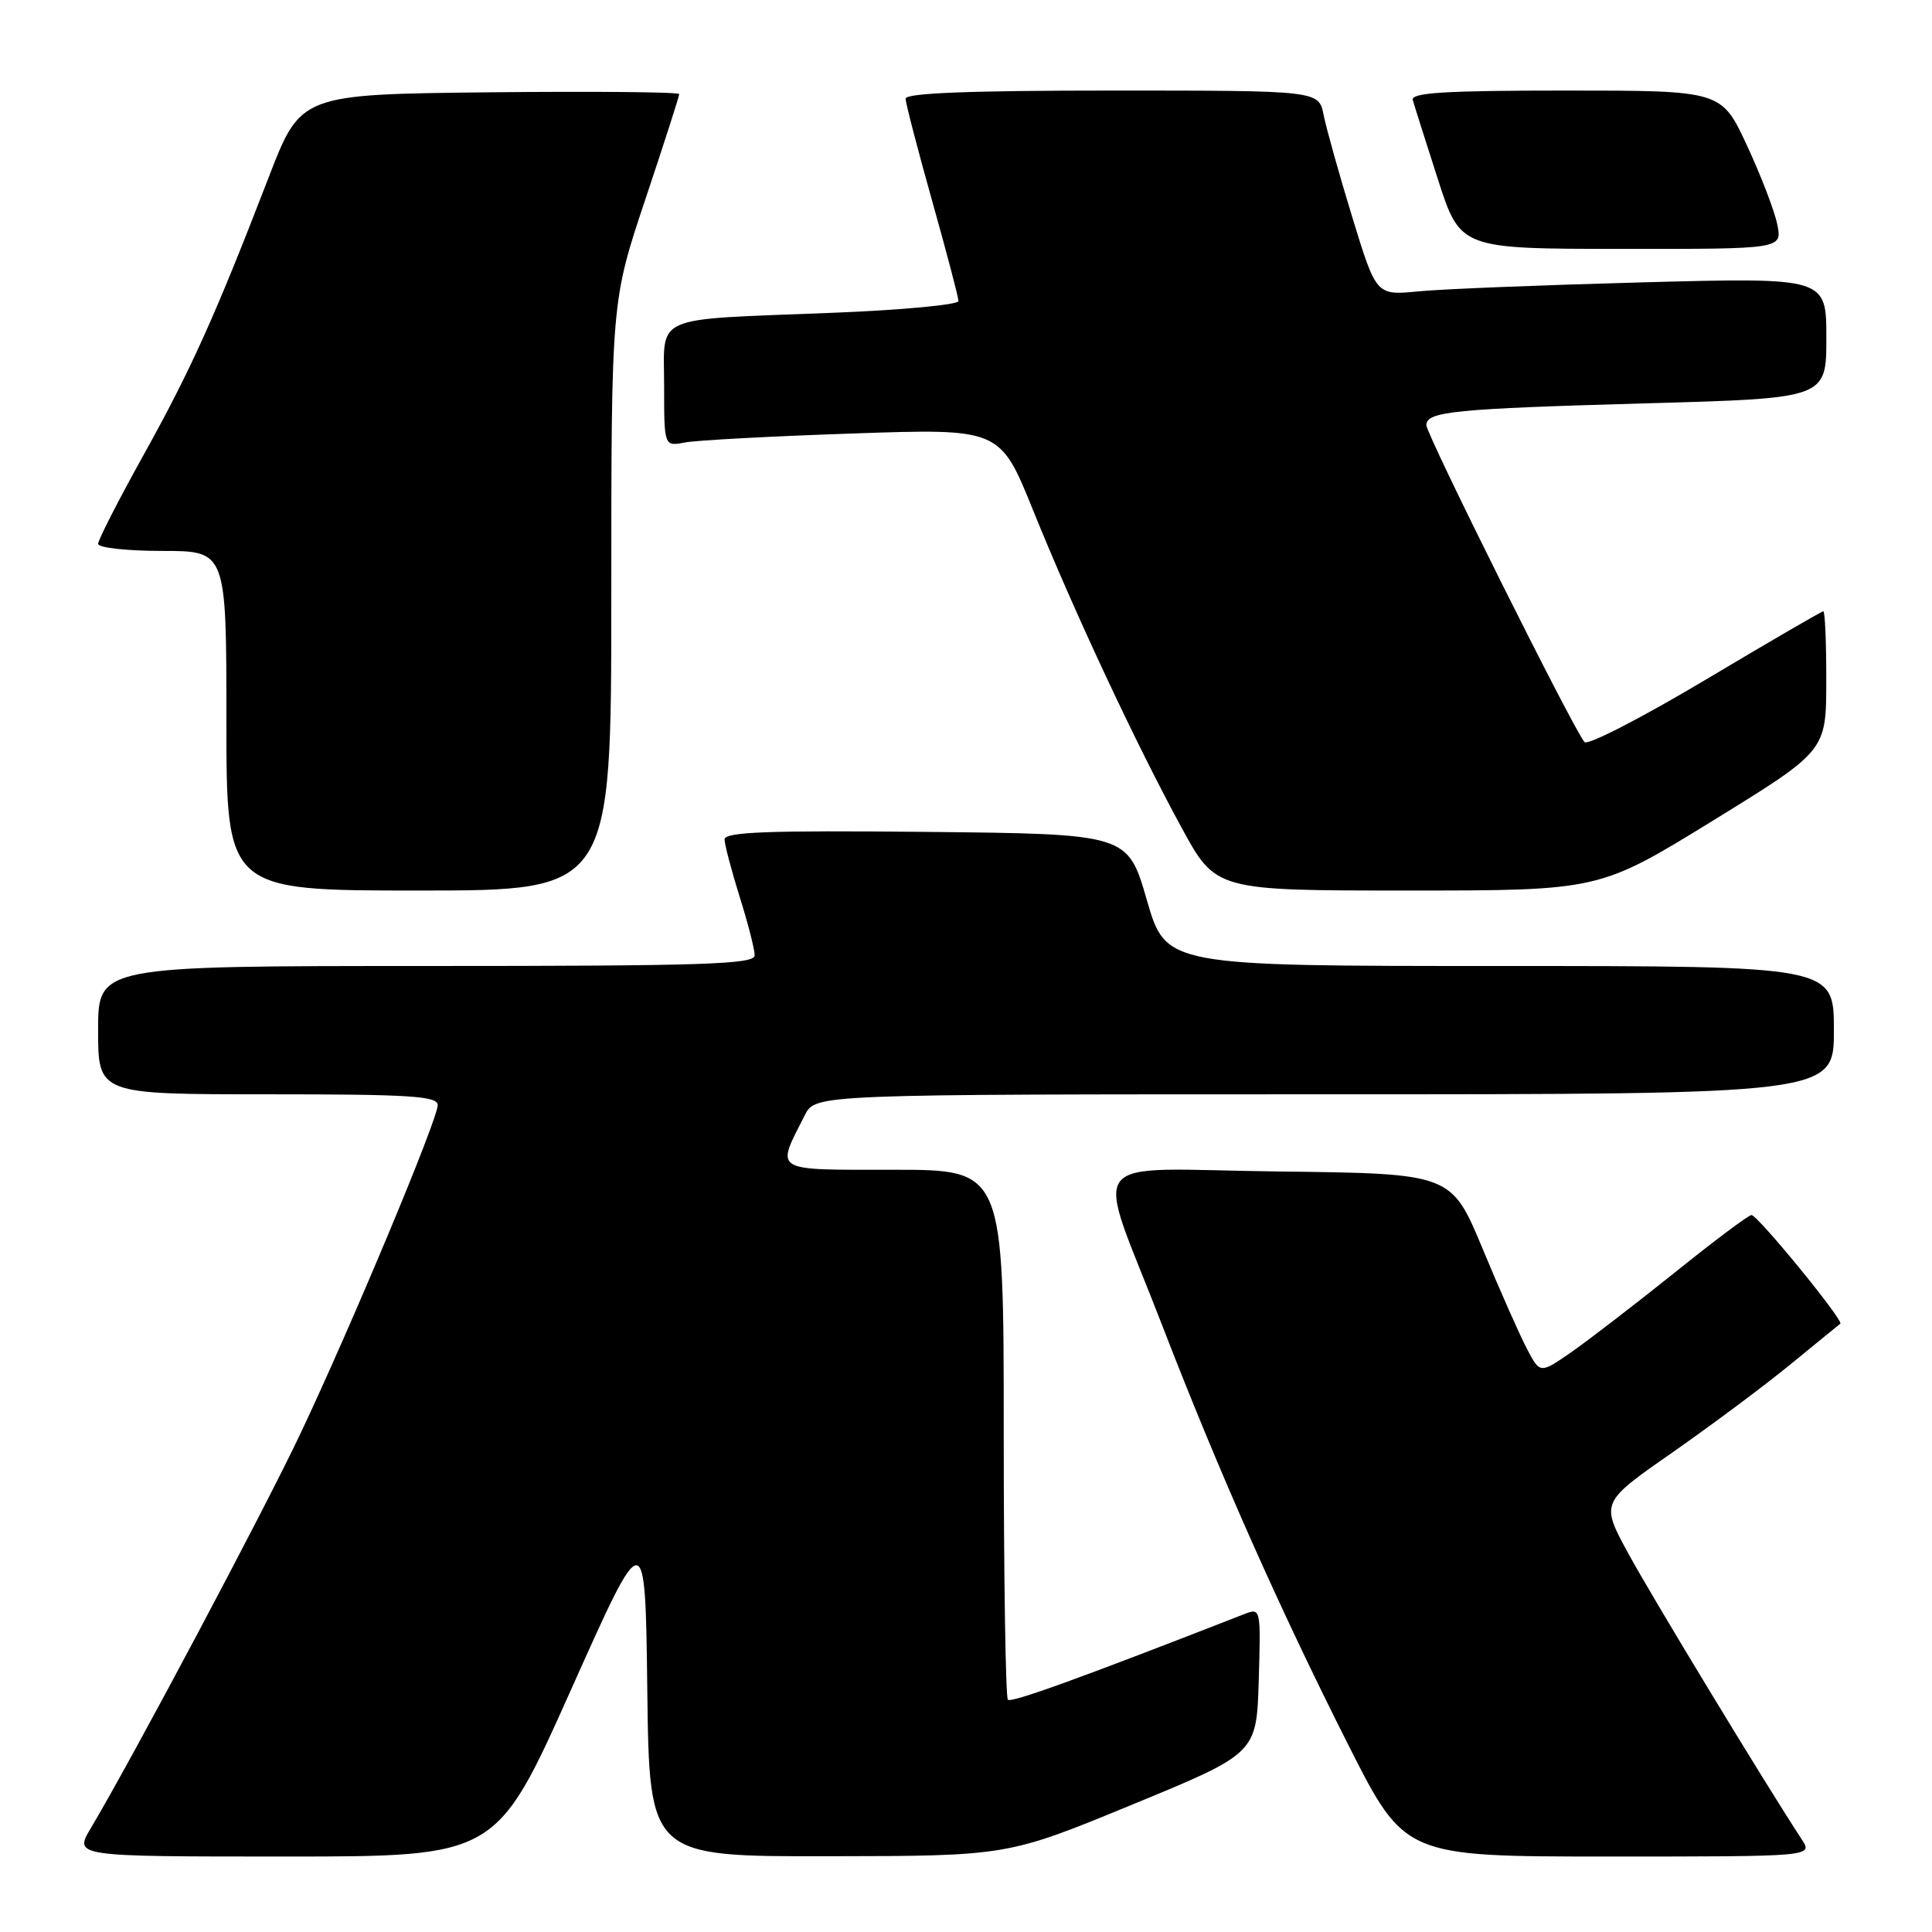 <?xml version="1.0" encoding="UTF-8" standalone="no"?>
<!DOCTYPE svg PUBLIC "-//W3C//DTD SVG 1.1//EN" "http://www.w3.org/Graphics/SVG/1.1/DTD/svg11.dtd" >
<svg xmlns="http://www.w3.org/2000/svg" xmlns:xlink="http://www.w3.org/1999/xlink" version="1.1" viewBox="0 0 256 256">
 <g >
 <path fill="currentColor"
d=" M 75.64 223.95 C 85.50 201.89 85.50 201.89 85.77 223.95 C 86.04 246.00 86.04 246.00 109.77 245.96 C 133.50 245.93 133.50 245.93 150.00 239.13 C 166.50 232.34 166.50 232.34 166.79 222.68 C 167.07 213.02 167.07 213.02 164.79 213.91 C 142.99 222.42 134.01 225.67 133.55 225.22 C 133.25 224.92 133.00 208.99 133.00 189.83 C 133.00 155.00 133.00 155.00 118.43 155.00 C 102.17 155.00 102.78 155.37 106.65 147.75 C 108.05 145.00 108.05 145.00 175.53 145.00 C 243.00 145.00 243.00 145.00 243.00 136.50 C 243.00 128.00 243.00 128.00 198.75 128.00 C 154.49 128.00 154.49 128.00 151.96 119.25 C 149.43 110.50 149.43 110.50 122.71 110.23 C 101.68 110.02 96.00 110.24 96.01 111.23 C 96.02 111.93 96.92 115.35 98.01 118.84 C 99.11 122.33 100.00 125.81 100.00 126.59 C 100.00 127.78 93.28 128.00 56.50 128.00 C 13.00 128.00 13.00 128.00 13.00 136.50 C 13.00 145.00 13.00 145.00 35.50 145.00 C 54.32 145.00 58.00 145.23 58.00 146.43 C 58.00 148.33 46.59 175.63 39.79 190.00 C 34.89 200.34 17.70 232.70 12.03 242.25 C 9.80 246.00 9.80 246.00 37.79 246.00 C 65.77 246.00 65.77 246.00 75.64 223.95 Z  M 238.74 243.73 C 233.86 236.28 218.81 211.47 215.73 205.79 C 212.09 199.09 212.09 199.09 221.59 192.47 C 226.81 188.82 233.88 183.55 237.29 180.75 C 240.71 177.95 243.66 175.54 243.85 175.40 C 244.36 175.02 232.90 161.00 232.08 161.00 C 231.70 161.00 227.14 164.41 221.95 168.59 C 216.75 172.76 210.60 177.49 208.29 179.11 C 204.07 182.04 204.07 182.04 202.35 178.77 C 201.40 176.97 198.75 171.00 196.47 165.50 C 192.31 155.50 192.31 155.50 169.54 155.23 C 142.95 154.92 144.98 152.27 153.95 175.50 C 161.49 195.02 169.45 212.97 178.68 231.25 C 186.13 246.00 186.13 246.00 213.18 246.00 C 240.23 246.00 240.23 246.00 238.74 243.73 Z  M 81.00 78.96 C 81.00 39.92 81.00 39.92 85.50 26.45 C 87.98 19.04 90.00 12.75 90.00 12.47 C 90.00 12.19 78.71 12.09 64.92 12.23 C 39.84 12.50 39.84 12.50 35.60 23.50 C 28.54 41.81 25.28 49.04 19.00 60.33 C 15.70 66.27 13.00 71.55 13.00 72.06 C 13.00 72.58 16.82 73.00 21.50 73.00 C 30.00 73.00 30.00 73.00 30.00 95.50 C 30.00 118.00 30.00 118.00 55.50 118.00 C 81.00 118.00 81.00 118.00 81.00 78.96 Z  M 226.95 108.75 C 241.98 99.50 241.98 99.50 241.99 90.25 C 242.00 85.16 241.82 81.00 241.60 81.00 C 241.38 81.00 234.35 85.09 225.98 90.08 C 217.61 95.07 210.40 98.79 209.96 98.33 C 208.65 96.97 189.00 57.60 189.00 56.33 C 189.00 54.52 192.68 54.16 218.25 53.44 C 242.00 52.78 242.00 52.78 242.00 44.77 C 242.00 36.77 242.00 36.77 217.75 37.41 C 204.41 37.77 190.99 38.30 187.93 38.61 C 182.36 39.15 182.36 39.15 179.20 28.83 C 177.46 23.15 175.75 17.04 175.39 15.25 C 174.75 12.00 174.75 12.00 147.38 12.00 C 128.54 12.00 120.00 12.33 120.00 13.07 C 120.00 13.66 121.58 19.74 123.50 26.57 C 125.42 33.40 127.00 39.39 127.00 39.89 C 127.00 40.38 119.46 41.09 110.25 41.45 C 86.07 42.41 88.00 41.56 88.00 51.16 C 88.00 59.16 88.00 59.16 90.75 58.63 C 92.26 58.34 102.28 57.80 113.00 57.44 C 132.51 56.77 132.51 56.77 136.90 67.64 C 142.31 81.03 150.53 98.60 156.56 109.66 C 161.10 118.00 161.10 118.00 186.51 118.00 C 211.92 118.00 211.92 118.00 226.95 108.75 Z  M 235.50 29.75 C 235.14 27.96 233.33 23.24 231.47 19.25 C 228.10 12.00 228.10 12.00 207.48 12.00 C 191.46 12.00 186.93 12.28 187.20 13.25 C 187.39 13.94 188.89 18.66 190.52 23.73 C 193.50 32.97 193.50 32.97 214.83 32.98 C 236.16 33.00 236.16 33.00 235.50 29.75 Z "/>
</g>
</svg>